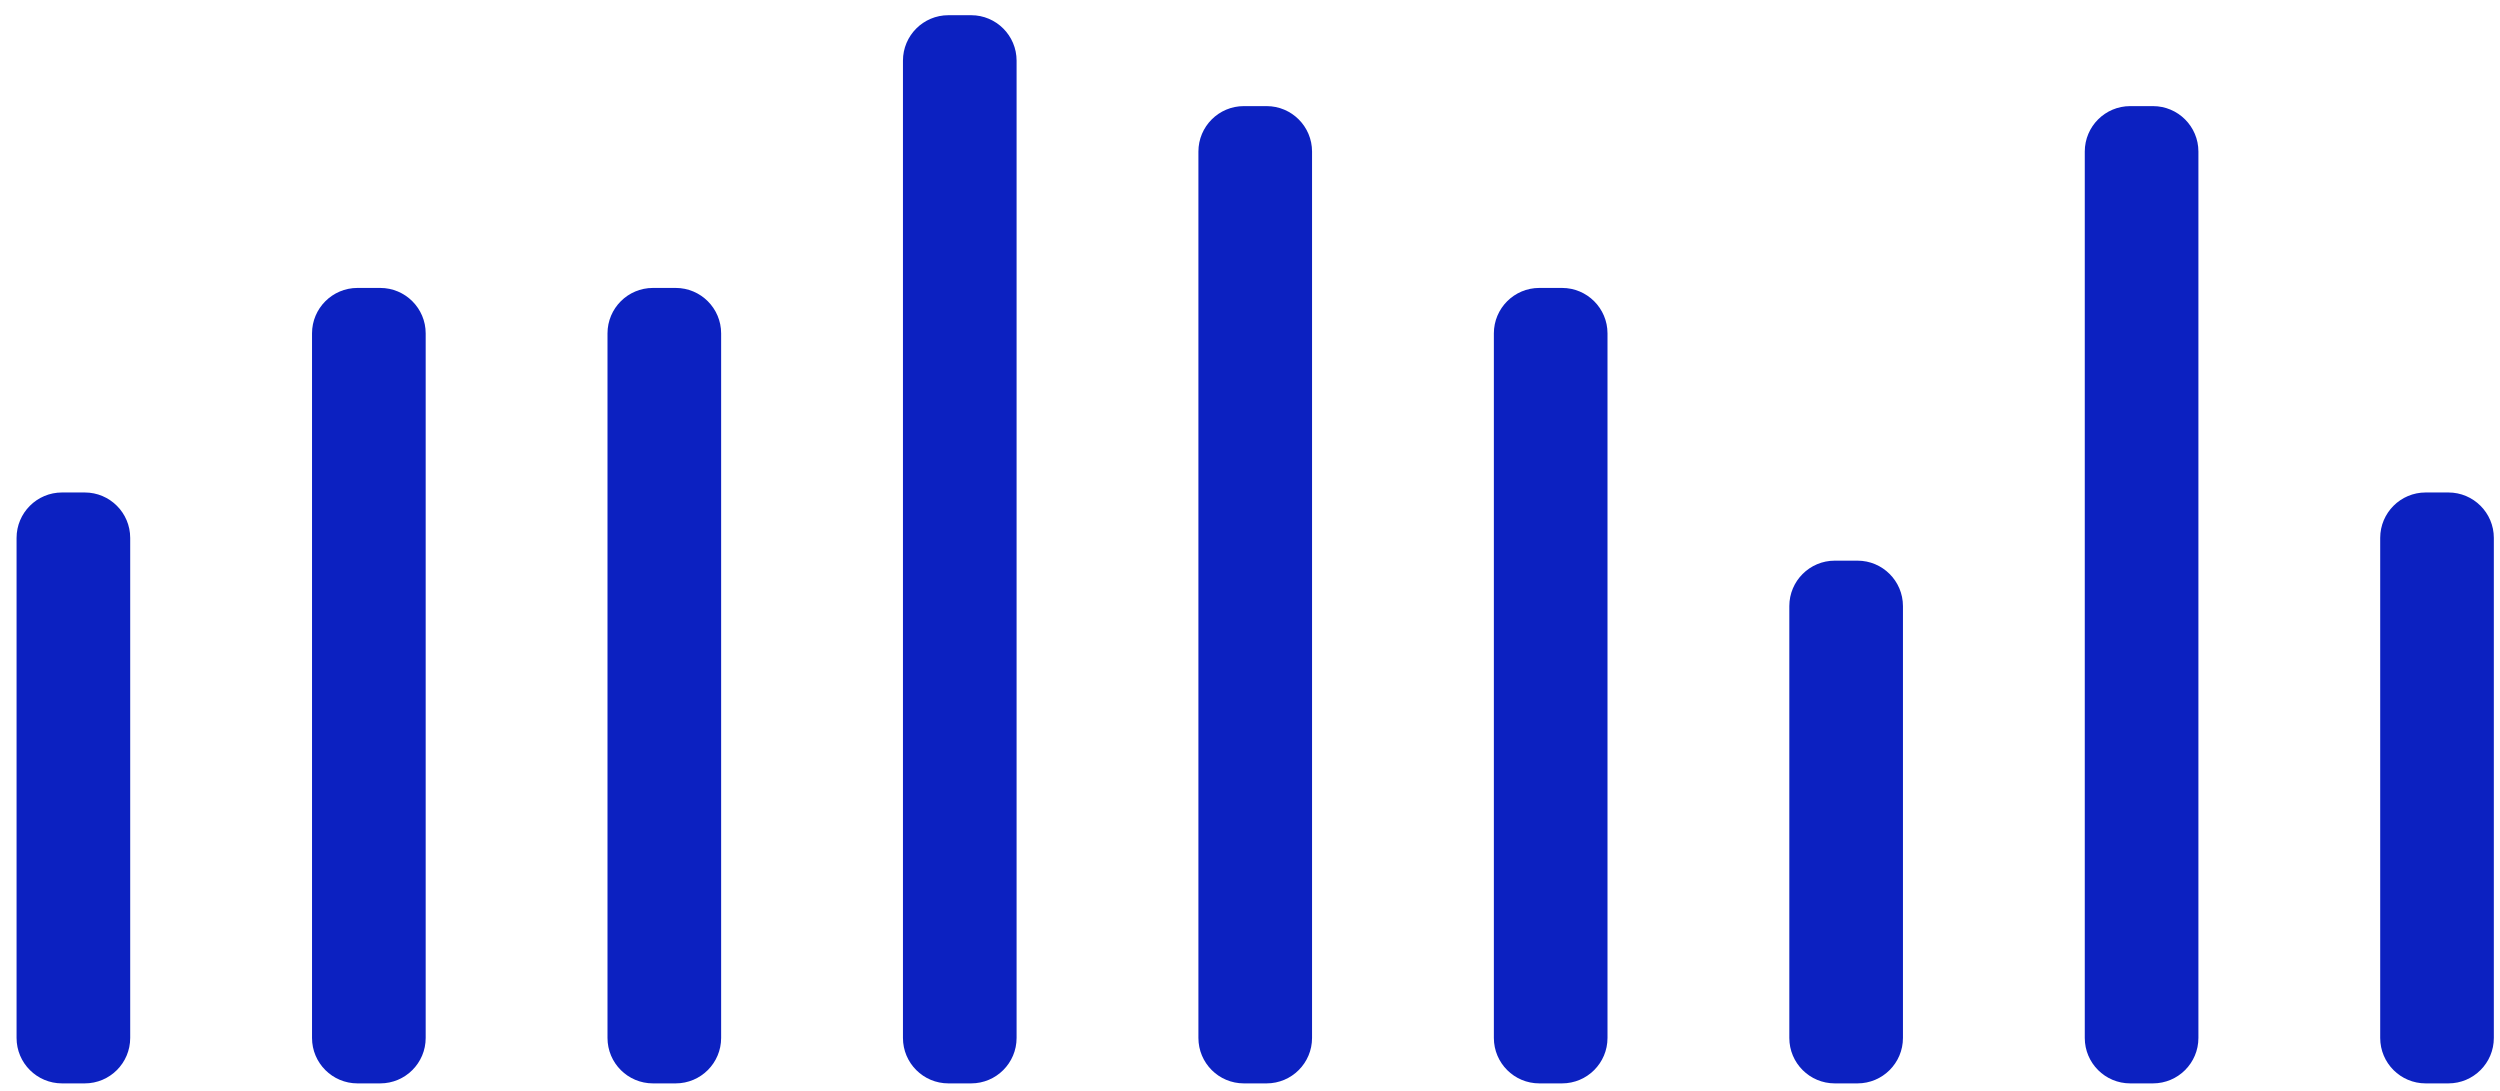<svg width="110" height="48" viewBox="0 0 110 48" fill="none" xmlns="http://www.w3.org/2000/svg">
<path d="M0.729 23.669C0.729 22.565 1.625 21.669 2.729 21.669H3.729C4.834 21.669 5.729 22.565 5.729 23.669V45.669C5.729 46.774 4.834 47.669 3.729 47.669H2.729C1.625 47.669 0.729 46.774 0.729 45.669V23.669Z" fill="#0C21C1"/>
<path d="M13.729 14.669C13.729 13.565 14.625 12.669 15.729 12.669H16.73C17.834 12.669 18.73 13.565 18.73 14.669V45.669C18.73 46.774 17.834 47.669 16.73 47.669H15.729C14.625 47.669 13.729 46.774 13.729 45.669V14.669Z" fill="#0C21C1"/>
<path d="M26.73 14.669C26.73 13.565 27.625 12.669 28.73 12.669H29.73C30.834 12.669 31.73 13.565 31.73 14.669V45.669C31.73 46.774 30.834 47.669 29.73 47.669H28.73C27.625 47.669 26.73 46.774 26.73 45.669V14.669Z" fill="#0C21C1"/>
<path d="M39.73 2.669C39.73 1.565 40.625 0.669 41.73 0.669H42.73C43.834 0.669 44.73 1.565 44.73 2.669V45.669C44.73 46.774 43.834 47.669 42.73 47.669H41.73C40.625 47.669 39.73 46.774 39.73 45.669V2.669Z" fill="#0C21C1"/>
<path d="M52.73 6.669C52.73 5.565 53.625 4.669 54.73 4.669H55.73C56.834 4.669 57.73 5.565 57.73 6.669V45.669C57.73 46.774 56.834 47.669 55.73 47.669H54.73C53.625 47.669 52.73 46.774 52.73 45.669V6.669Z" fill="#0C21C1"/>
<path d="M65.73 14.669C65.73 13.565 66.625 12.669 67.73 12.669H68.73C69.834 12.669 70.73 13.565 70.73 14.669V45.669C70.73 46.774 69.834 47.669 68.73 47.669H67.73C66.625 47.669 65.73 46.774 65.73 45.669V14.669Z" fill="#0C21C1"/>
<path d="M78.73 26.669C78.73 25.565 79.625 24.669 80.73 24.669H81.73C82.834 24.669 83.73 25.565 83.73 26.669V45.669C83.73 46.774 82.834 47.669 81.73 47.669H80.73C79.625 47.669 78.73 46.774 78.73 45.669V26.669Z" fill="#0C21C1"/>
<path d="M91.73 6.669C91.73 5.565 92.625 4.669 93.73 4.669H94.73C95.834 4.669 96.73 5.565 96.73 6.669V45.669C96.73 46.774 95.834 47.669 94.73 47.669H93.73C92.625 47.669 91.73 46.774 91.73 45.669V6.669Z" fill="#0C21C1"/>
<path d="M104.729 23.669C104.729 22.565 105.625 21.669 106.729 21.669H107.729C108.834 21.669 109.729 22.565 109.729 23.669V45.669C109.729 46.774 108.834 47.669 107.729 47.669H106.729C105.625 47.669 104.729 46.774 104.729 45.669V23.669Z" fill="#0C21C1"/>
</svg>
